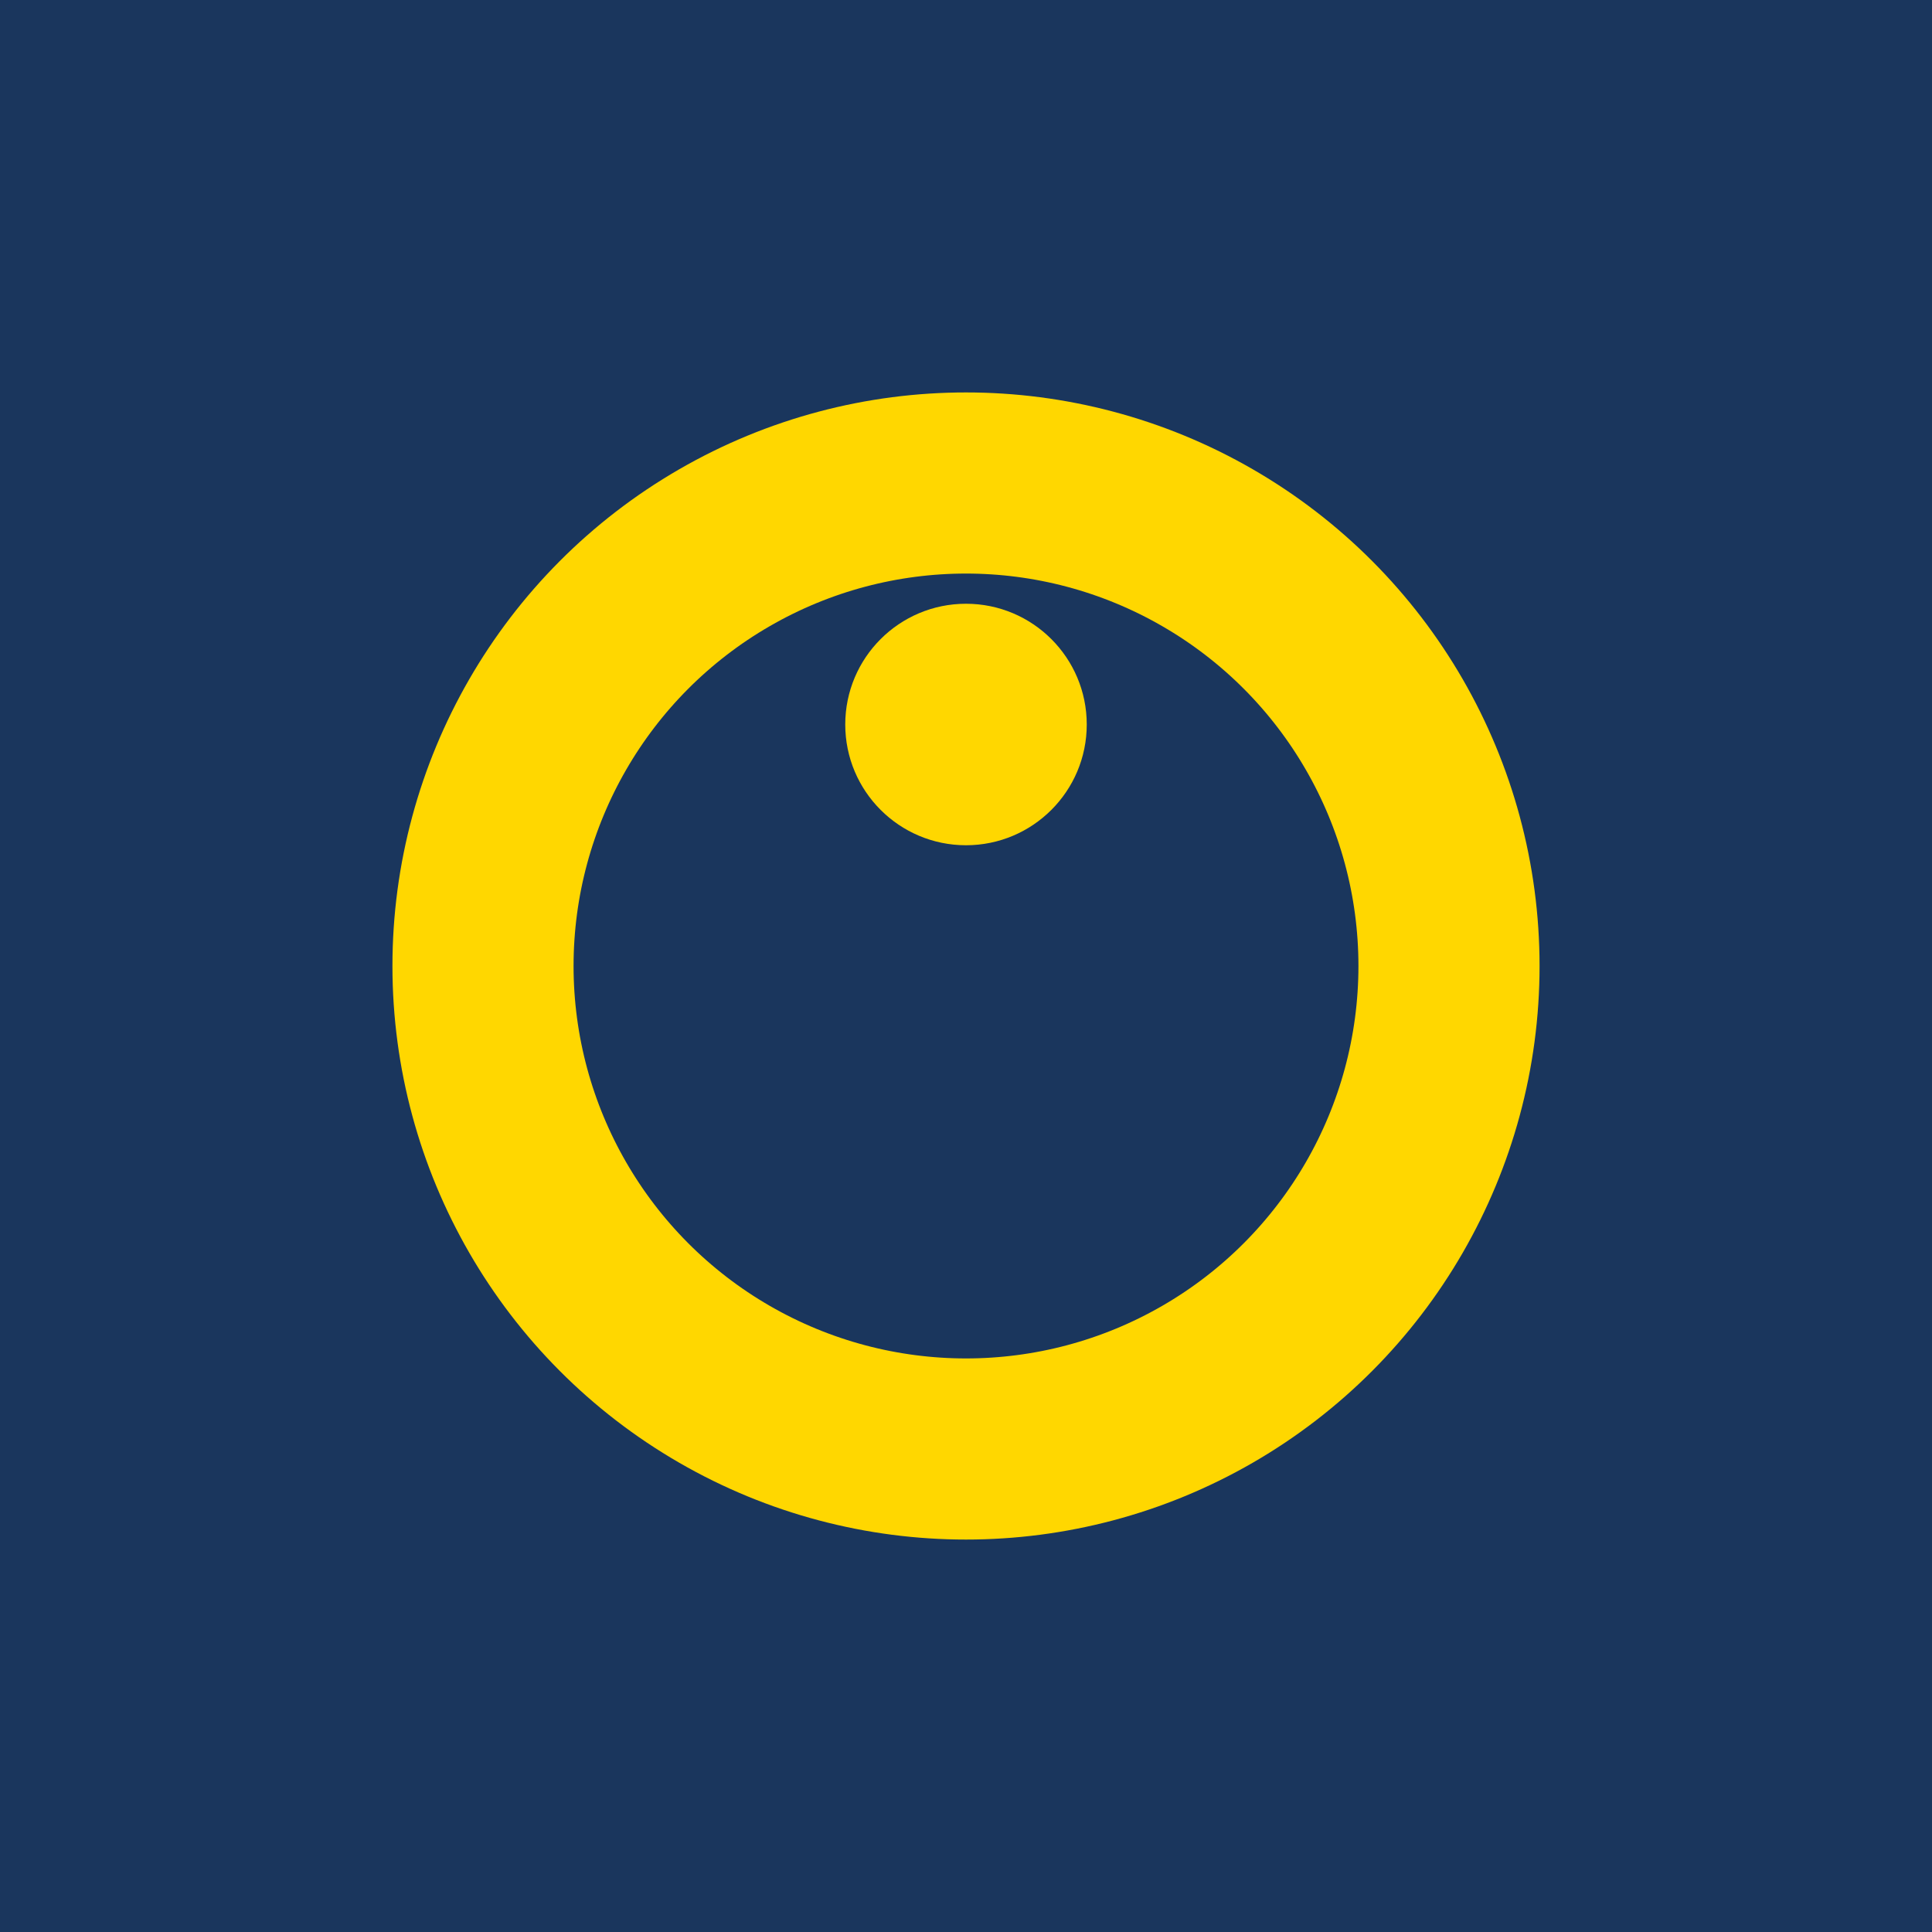 <!-- Favicon SVG - Simple Gold Ring Icon -->
<svg xmlns="http://www.w3.org/2000/svg" width="32" height="32" viewBox="0 0 32 32">
    <rect width="32" height="32" fill="#1a365d"/>
    <circle cx="16" cy="16" r="8" fill="none" stroke="#FFD700" stroke-width="3"/>
    <circle cx="16" cy="12" r="2" fill="#FFD700"/>
</svg>
